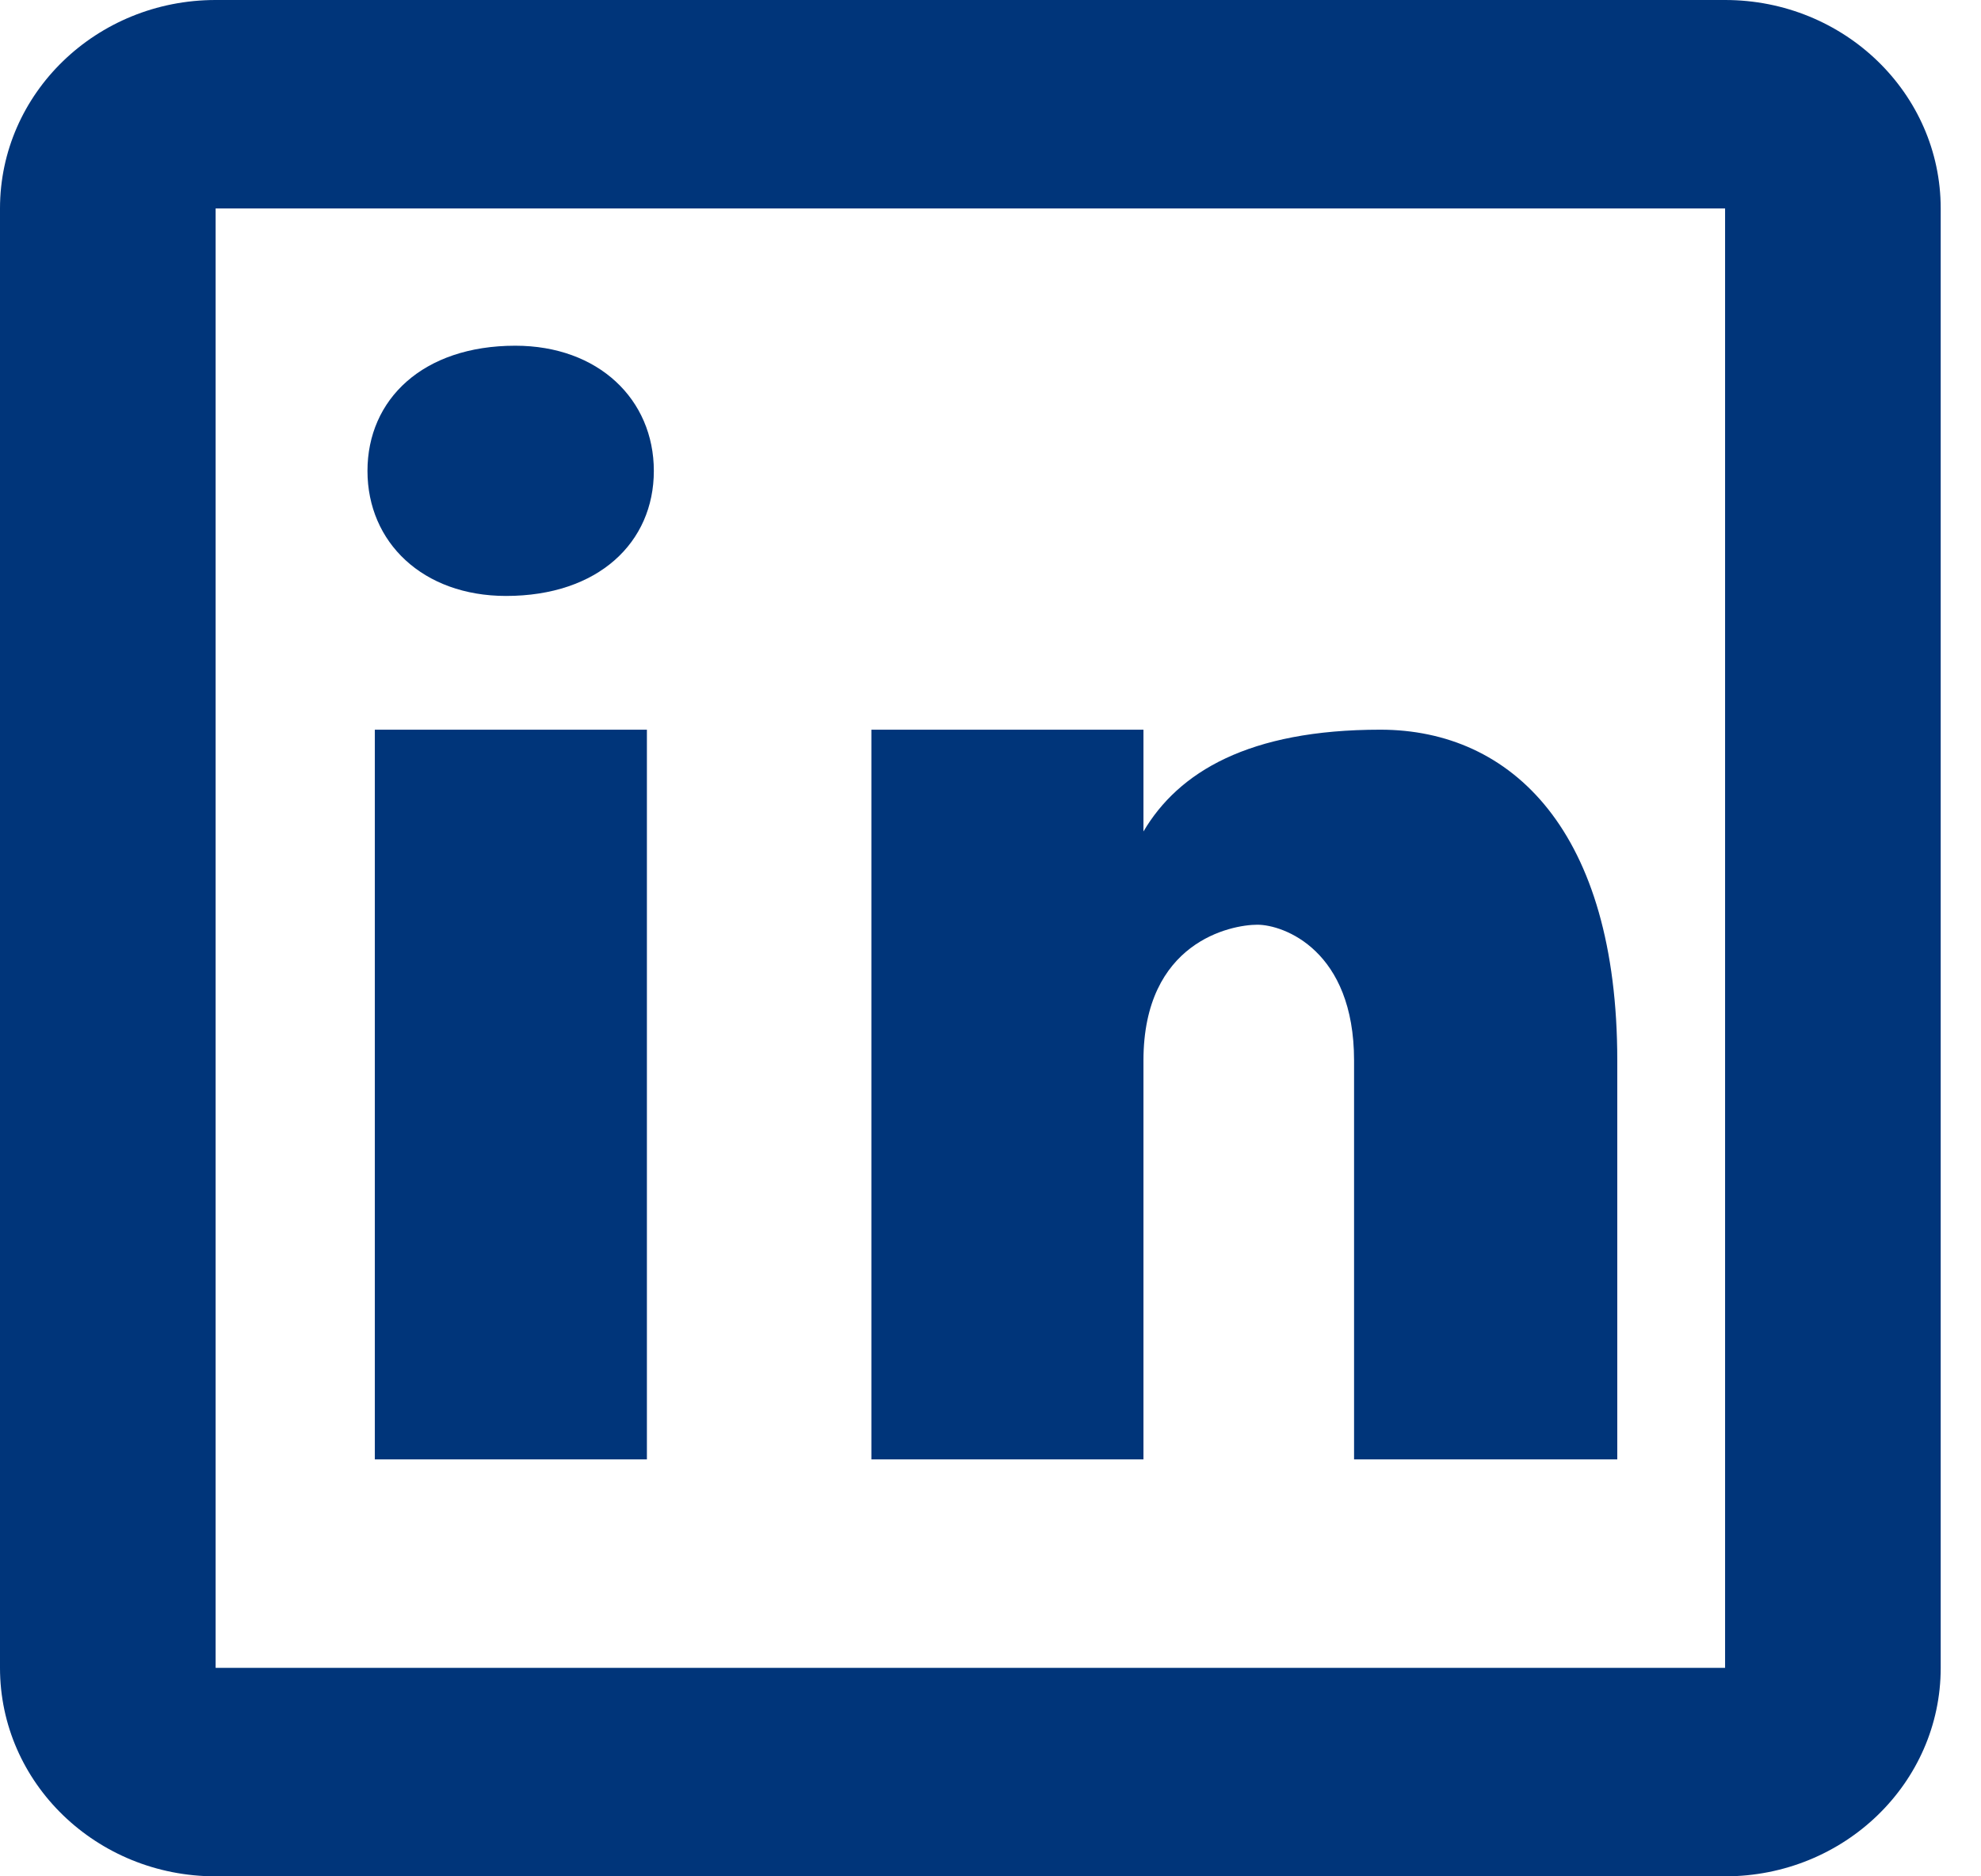 <svg width="38" height="36" viewBox="0 0 38 36" fill="none" xmlns="http://www.w3.org/2000/svg">
<path d="M4.136 0C1.851 0 0 1.79 0 4V32C0 34.21 1.851 36 4.136 36H33.091C35.376 36 37.227 34.21 37.227 32V4C37.227 1.79 35.376 0 33.091 0H4.136ZM4.136 4H33.091V32H4.136V4ZM9.884 6.633C8.112 6.633 7.049 7.663 7.049 9.035C7.049 10.407 8.112 11.434 9.707 11.434C11.479 11.434 12.542 10.407 12.542 9.035C12.542 7.663 11.479 6.633 9.884 6.633ZM7.19 14V28H12.409V14H7.19ZM16.715 14V28H21.934V20.348C21.934 18.07 23.615 17.742 24.119 17.742C24.624 17.742 25.974 18.232 25.974 20.348V28H31.023V20.348C31.023 15.954 29.004 14 26.478 14C23.953 14 22.606 14.813 21.934 15.953V14H16.715Z" fill="#00357A"/>
</svg>
